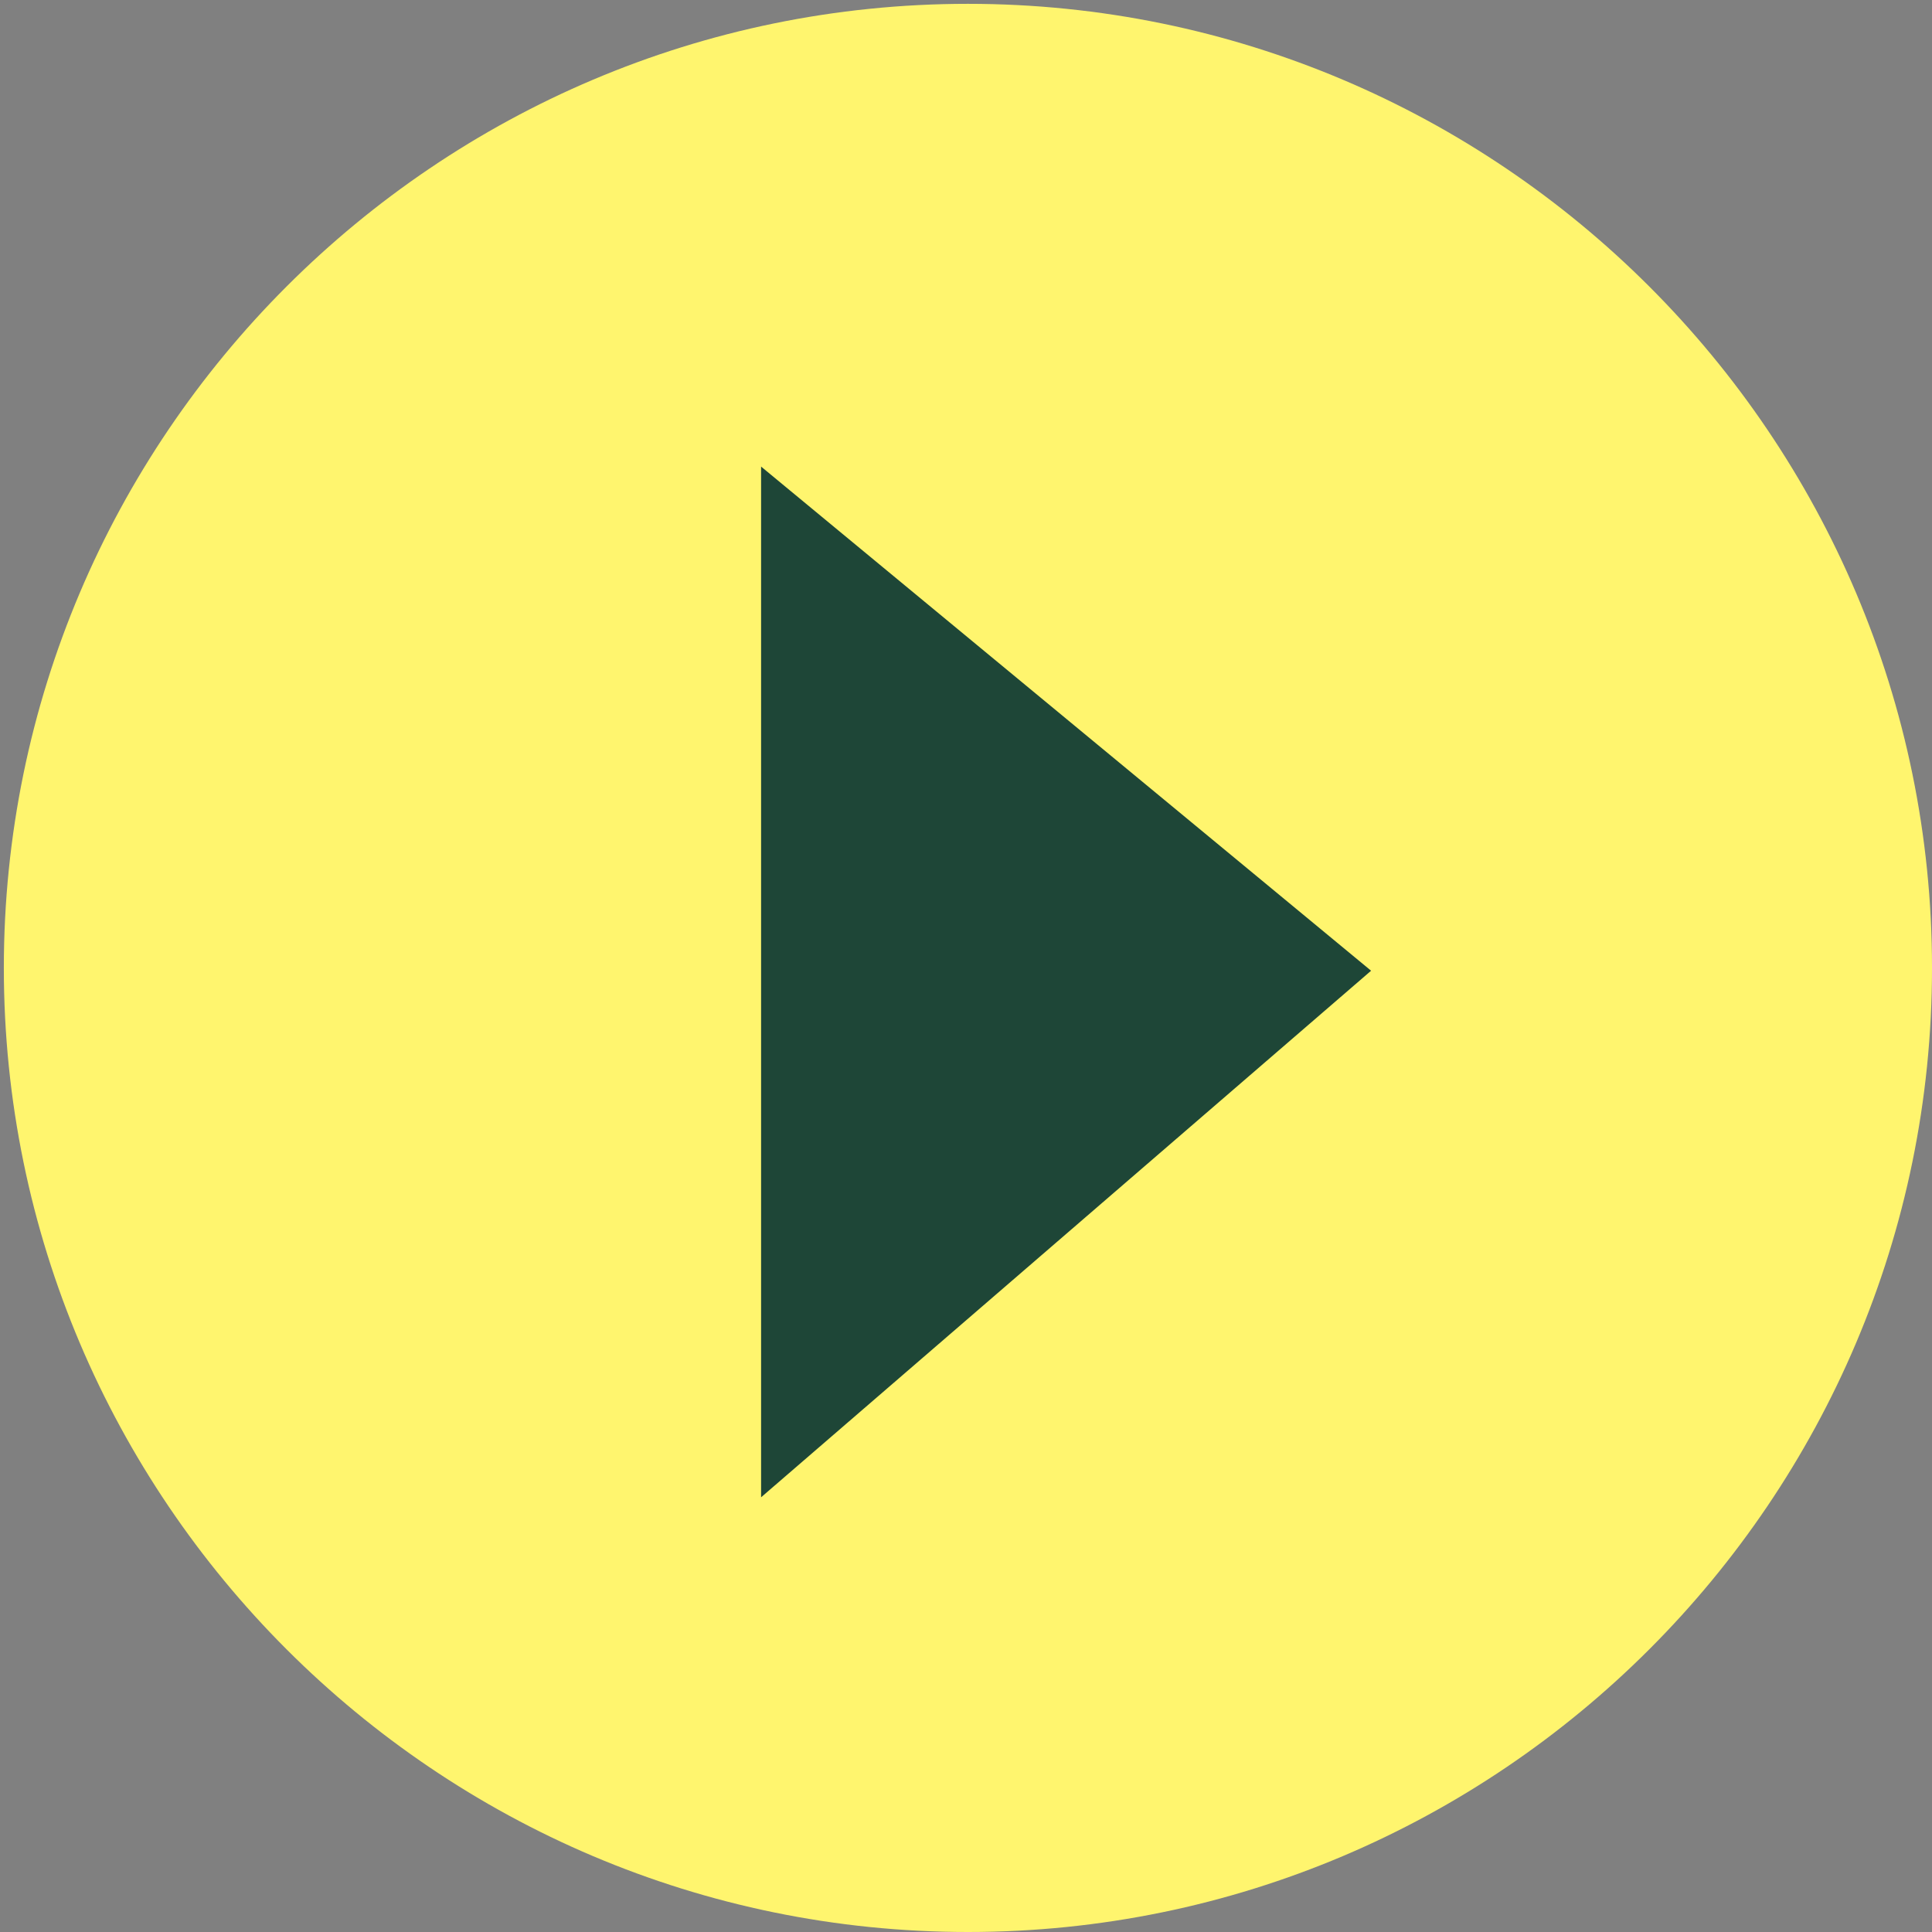 <svg width="168" height="168" viewBox="0 0 168 168" fill="none" xmlns="http://www.w3.org/2000/svg">
<rect x="0" y="0" width="168" height="168" fill="#808080" stroke="none"/>
<path d="M84.167 168C130.393 168 168.001 130.392 168.001 84.167C168.001 37.941 130.393 0.333 84.167 0.333C37.942 0.333 0.334 37.941 0.334 84.167C0.334 130.392 37.942 168 84.167 168ZM67.401 42.25L117.701 84.167L67.401 126.083V42.25Z" fill="#FFF56E"/>
<path d="M119.225 84.411L66.182 40.573V130.198L119.225 84.411Z" fill="#1E4637"/>
</svg>
